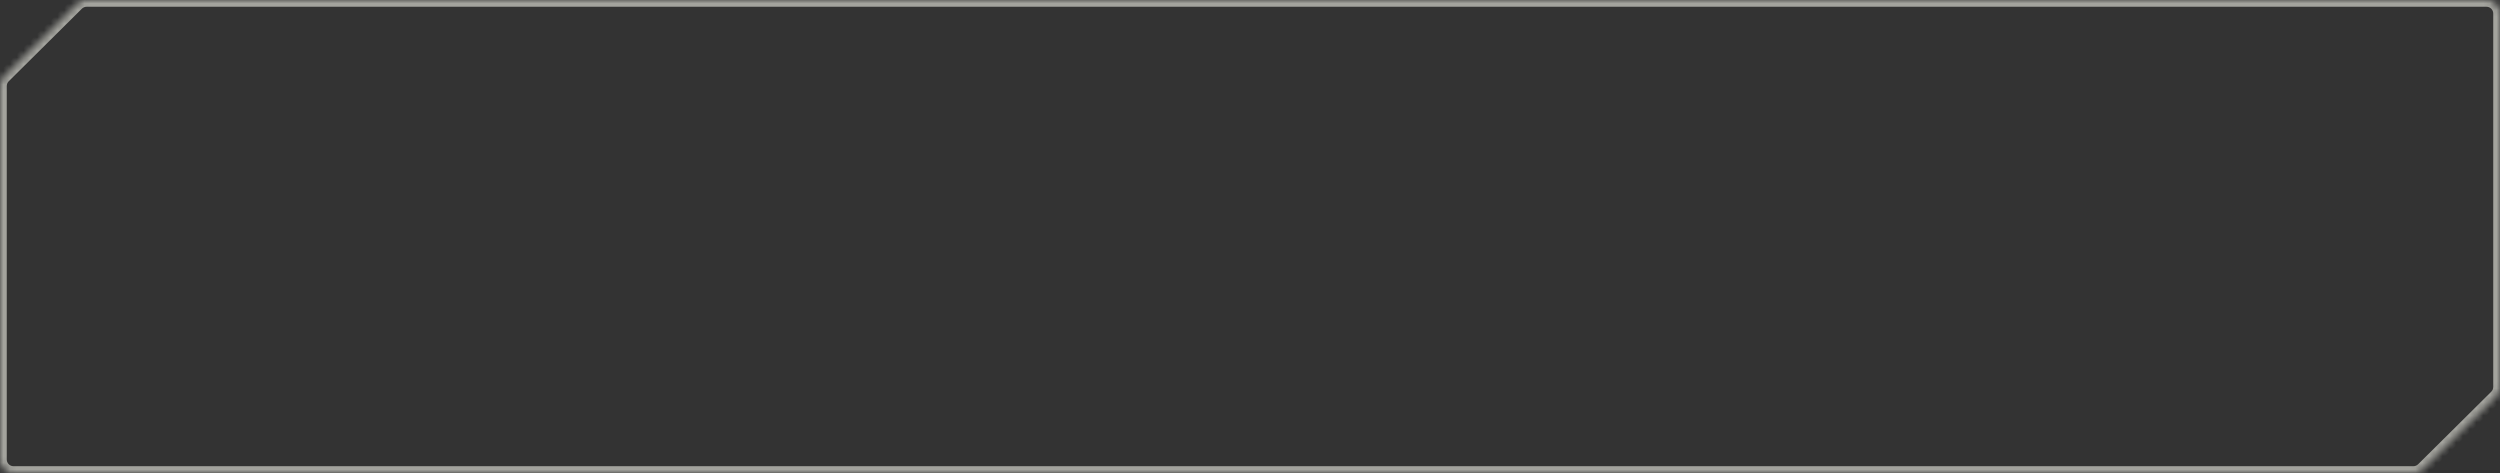 <svg width="370" height="70" viewBox="0 0 370 70" fill="none" xmlns="http://www.w3.org/2000/svg">
<rect x="0" y="0" width="370" height="70" fill="#333333" stroke="none"/>
<g opacity="0.6">
<mask id="path-1-inside-1_9258_61639" fill="white">
<path d="M368 0C369.105 1.55933e-06 370 0.895 370 2V57.267C370 57.8 369.787 58.311 369.408 58.687L358.587 69.42C358.212 69.791 357.706 70 357.179 70H2C0.895 70 0 69.105 0 68V12.733C0 12.2 0.213 11.689 0.592 11.313L11.413 0.58C11.788 0.209 12.294 1.3499e-05 12.821 0H368Z"/>
</mask>
<path d="M368 0V-1V0ZM370 2H371H370ZM369.408 58.687L368.704 57.977L369.408 58.687ZM358.587 69.42L359.291 70.13L359.291 70.13L358.587 69.42ZM357.179 70V71H357.179L357.179 70ZM2 70L2 71H2V70ZM0.592 11.313L1.296 12.024L1.296 12.024L0.592 11.313ZM11.413 0.58L10.709 -0.13L10.709 -0.13L11.413 0.58ZM12.821 0V-1H12.821L12.821 0ZM368 0V1C368.552 1 369 1.448 369 2H370H371C371 0.343 369.657 -1 368 -1V0ZM370 2H369V57.267H370H371V2H370ZM370 57.267H369C369 57.533 368.894 57.788 368.704 57.977L369.408 58.687L370.112 59.397C370.68 58.833 371 58.067 371 57.267H370ZM369.408 58.687L368.704 57.977L357.883 68.71L358.587 69.42L359.291 70.13L370.112 59.397L369.408 58.687ZM358.587 69.42L357.883 68.71C357.695 68.896 357.442 69 357.179 69L357.179 70L357.179 71C357.97 71 358.729 70.687 359.291 70.13L358.587 69.42ZM357.179 70V69H2V70V71H357.179V70ZM2 70L2 69C1.448 69 1 68.552 1 68H0H-1C-1 69.657 0.343 71 2 71L2 70ZM0 68H1V12.733H0H-1V68H0ZM0 12.733H1C1 12.467 1.106 12.211 1.296 12.024L0.592 11.313L-0.112 10.604C-0.68 11.167 -1 11.933 -1 12.733H0ZM0.592 11.313L1.296 12.024L12.117 1.29L11.413 0.58L10.709 -0.13L-0.112 10.604L0.592 11.313ZM11.413 0.58L12.117 1.29C12.305 1.104 12.558 1 12.821 1L12.821 0L12.821 -1C12.03 -1 11.271 -0.687 10.709 -0.13L11.413 0.58ZM12.821 0V1H368V0V-1H12.821V0Z" fill="#EFEFE5" mask="url(#path-1-inside-1_9258_61639)"/>
</g>
</svg>
